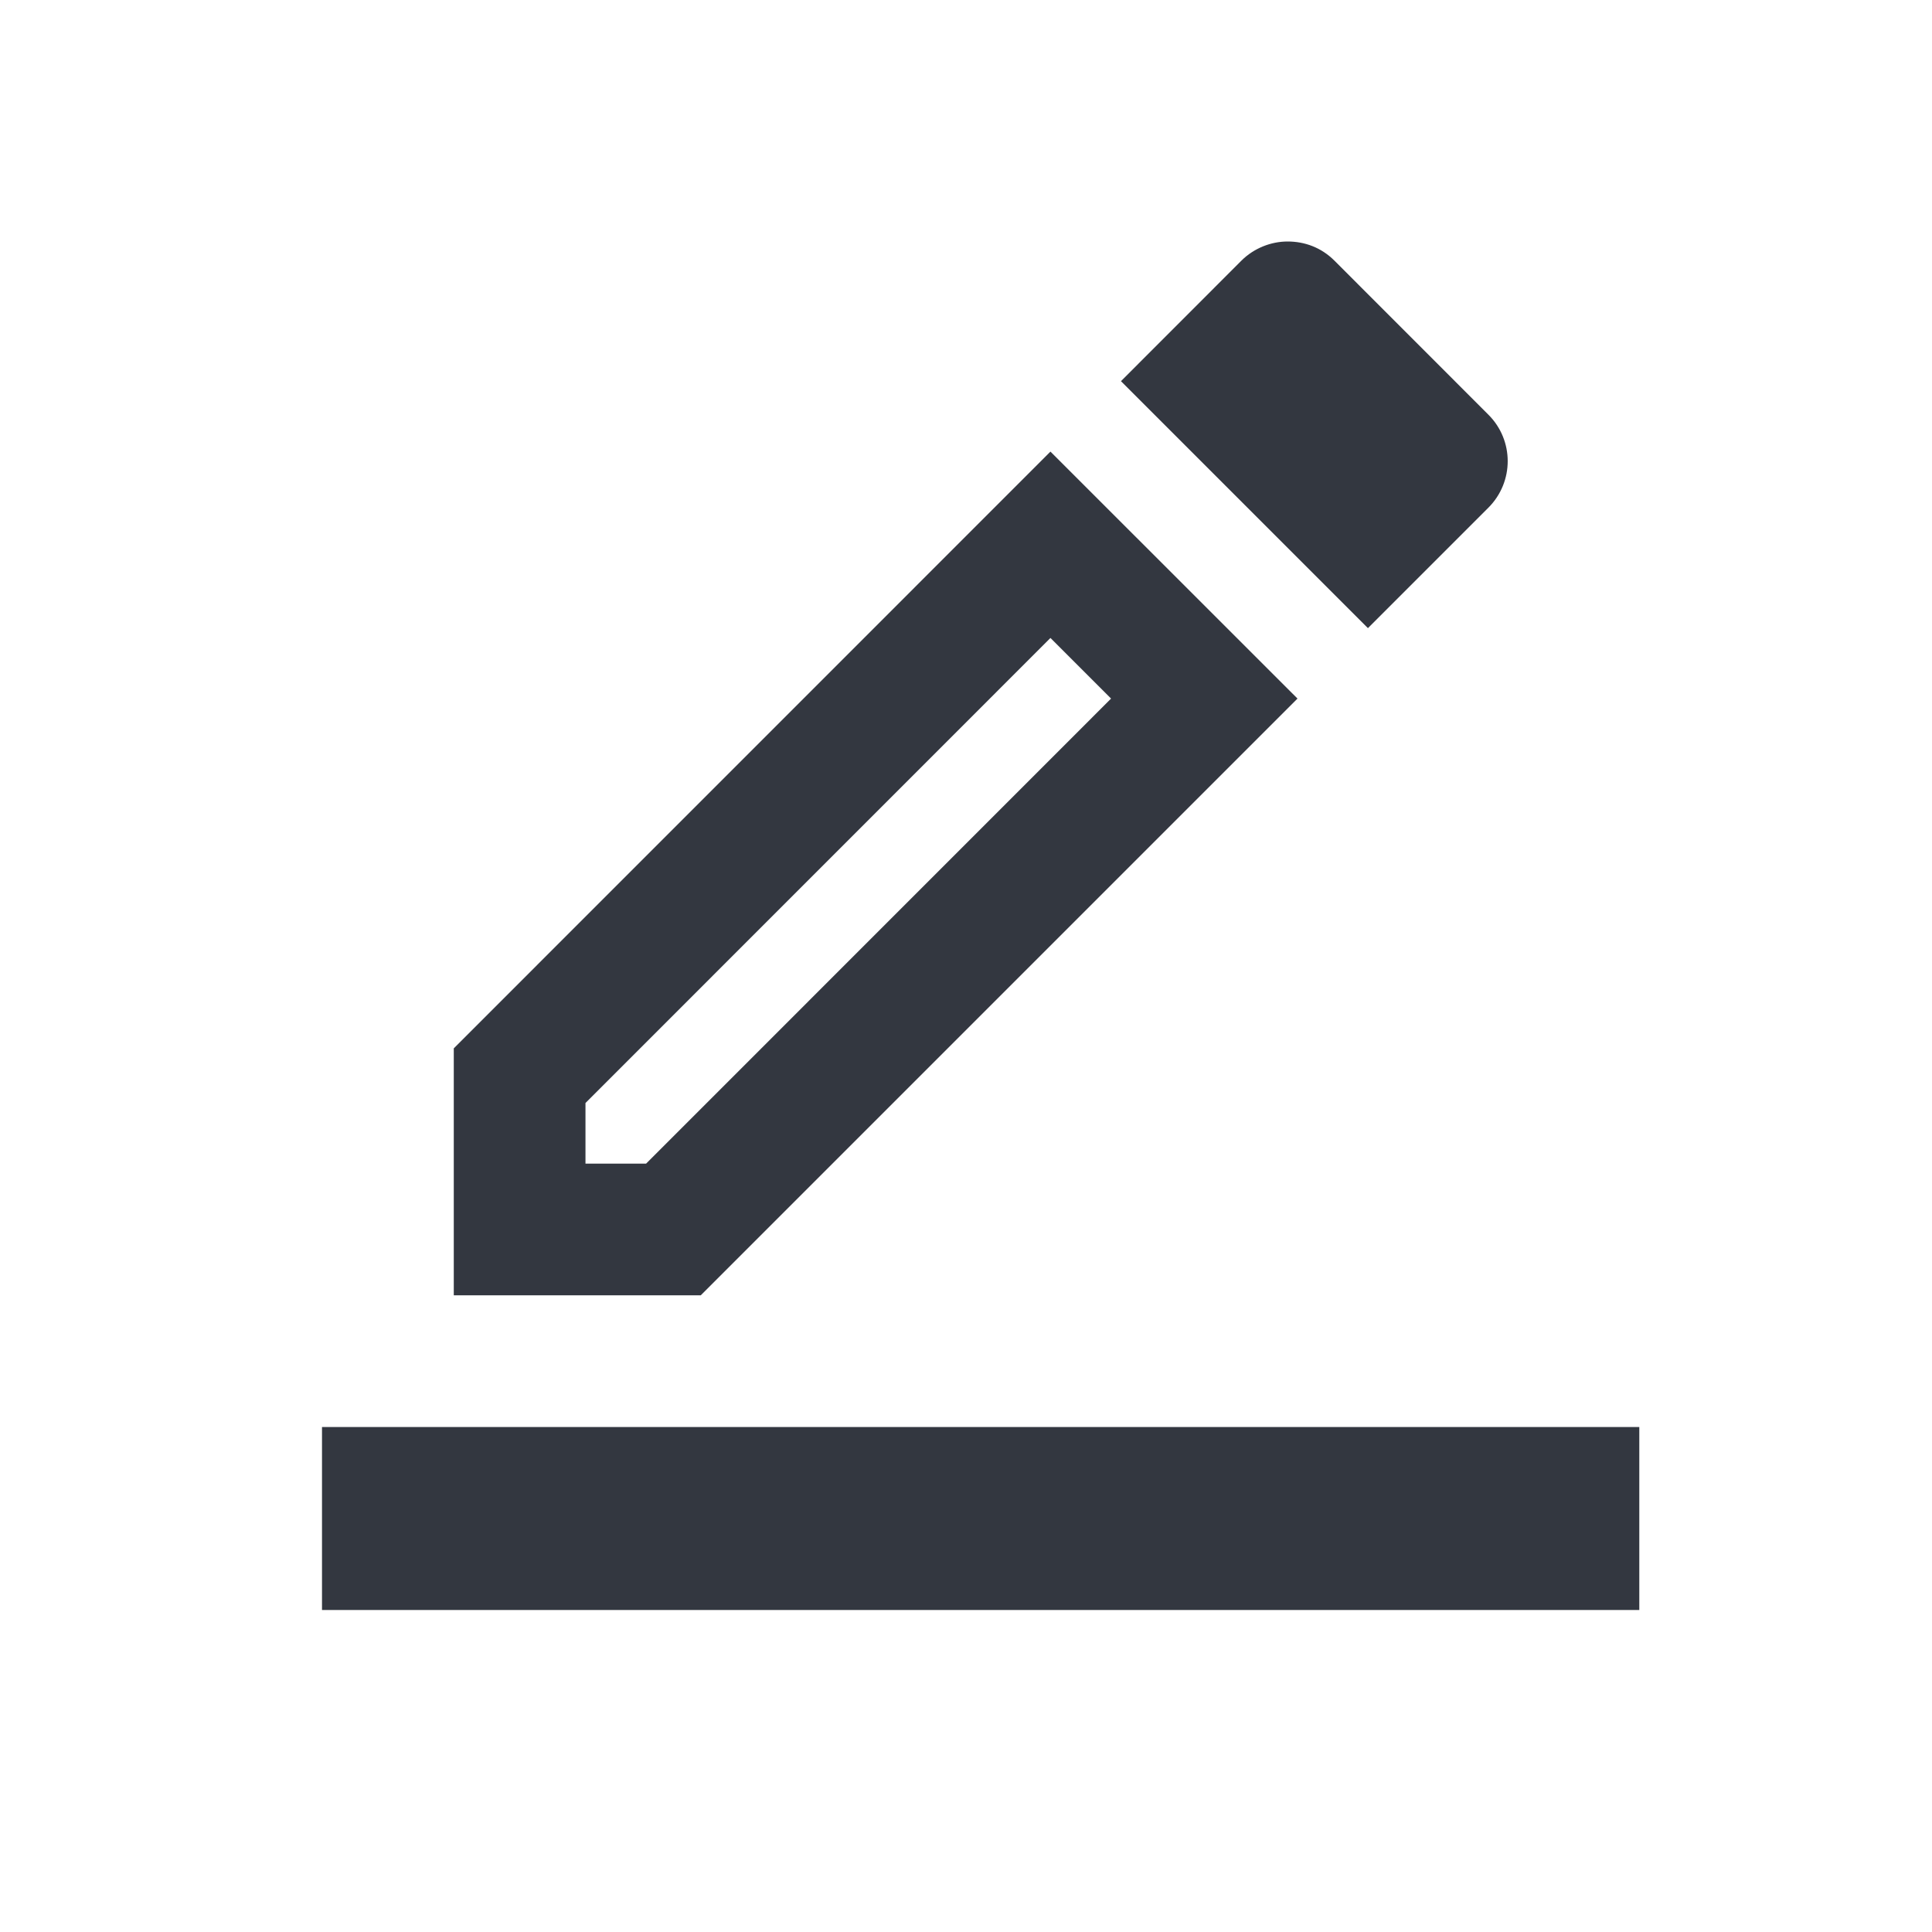 <svg width="24" height="24" viewBox="0 0 24 24" fill="none" xmlns="http://www.w3.org/2000/svg">
<g clip-path="url(#clip0_409_6269)">
<path d="M16.118 8.678L13.049 5.61L5.637 13.023V16.091H8.705L16.118 8.678ZM7.273 14.455V13.702L13.049 7.925L13.802 8.678L8.026 14.455H7.273Z" fill="#333740"/>
<path d="M18.49 6.306C18.809 5.986 18.809 5.471 18.49 5.152L16.576 3.237C16.412 3.074 16.207 3 15.995 3C15.79 3 15.578 3.082 15.422 3.237L13.925 4.735L16.993 7.803L18.49 6.306Z" fill="#333740"/>
<path d="M20.364 17.727H4V20H20.364V17.727Z" fill="#333740"/>
</g>
<defs>
<clipPath id="clip0_409_6269">
<rect width="24" height="24" fill="white"/>
</clipPath>
</defs>
</svg>
